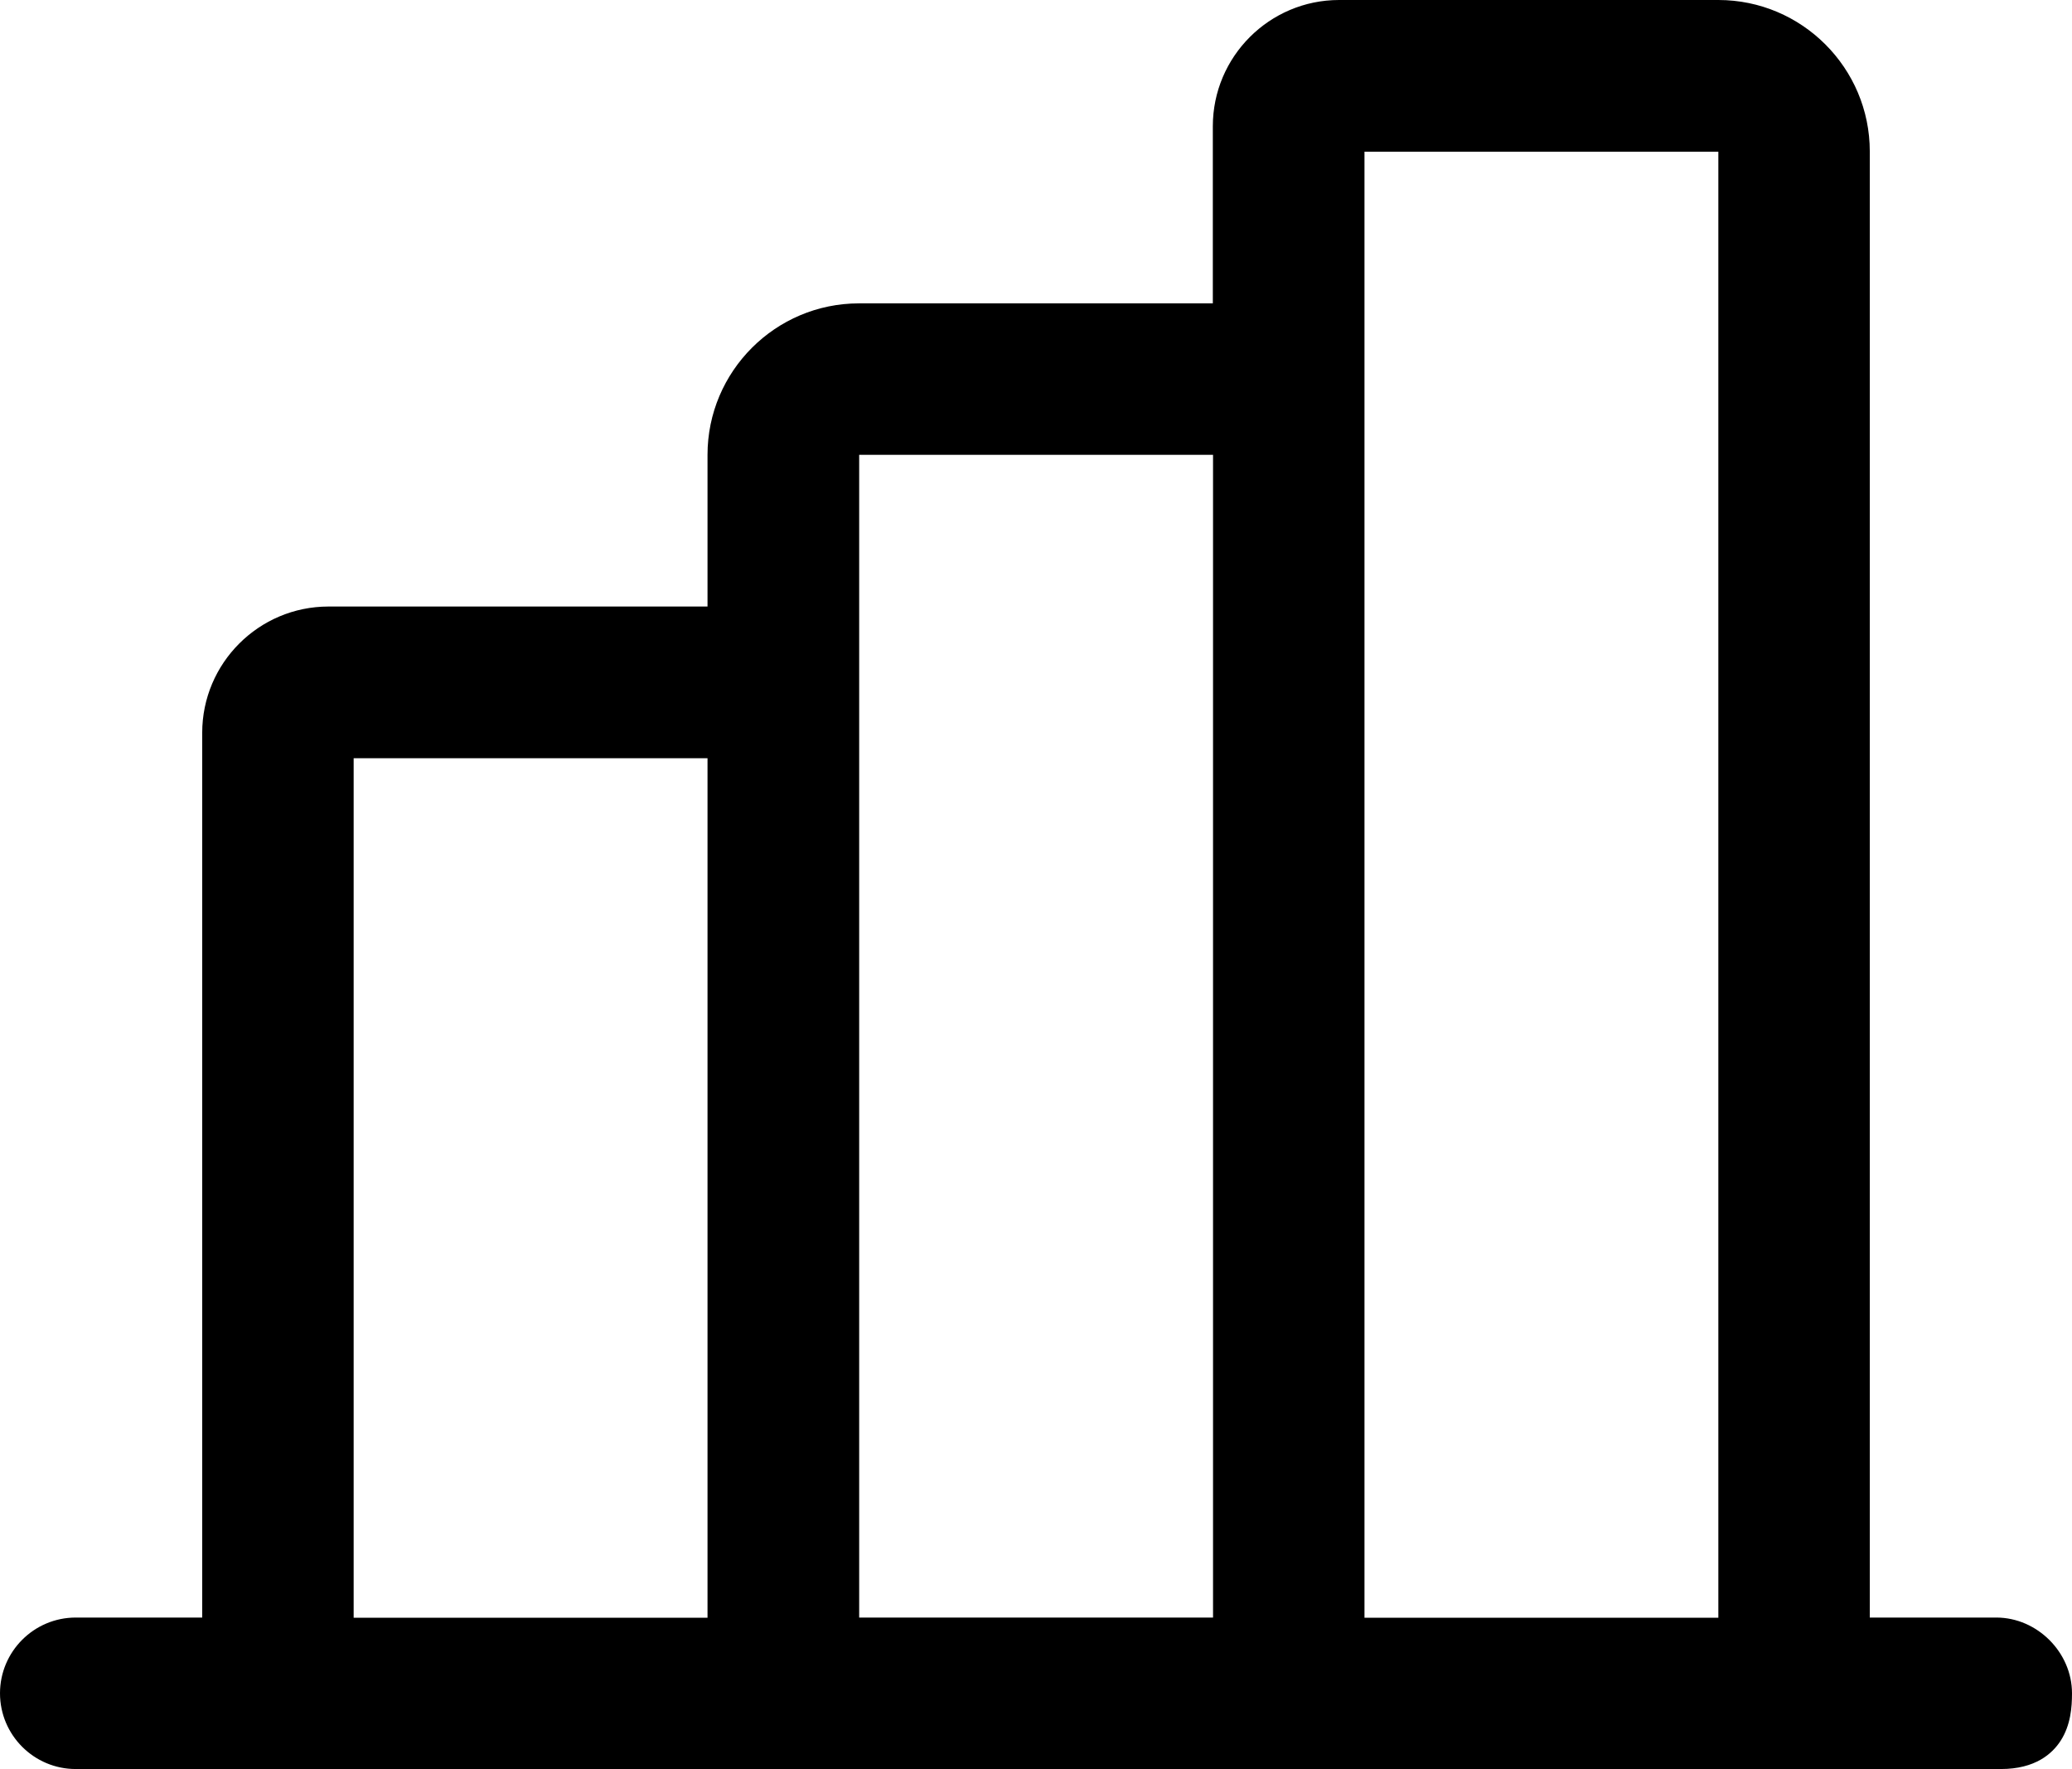 <?xml version="1.0" encoding="utf-8"?>
<!-- Generator: Adobe Illustrator 21.0.0, SVG Export Plug-In . SVG Version: 6.00 Build 0)  -->
<svg version="1.1" id="图层_1" xmlns="http://www.w3.org/2000/svg" xmlns:xlink="http://www.w3.org/1999/xlink" x="0px" y="0px"
	 viewBox="0 0 987.8 843.2" style="enable-background:new 0 0 987.8 843.2;" xml:space="preserve">
<path d="M951.7,771l-60.3,0V72.2C891.4,32.4,859,0,819.2,0H638.4c-33.2,0-60.2,27-60.2,60.2l0,84.4H409.5
	c-39.8,0-72.2,32.4-72.2,72.2l0,72.3H156.6c-33.2,0-60.2,27-60.2,60.2l0,421.7H36.1C16.2,771,0,787.2,0,807.1s16.2,36.1,36.1,36.1
	h917.8c16.4,0,24.5-7.3,28.5-13.5c4.8-7.5,5.4-16,5.4-22.6C987.8,787.6,971.2,771,951.7,771z M819.2,72.3l0,698.8l-168.7,0l0-698.8
	L819.2,72.3L819.2,72.3z M578.3,216.8l0,554.2l-168.7,0l0-554.2L578.3,216.8L578.3,216.8z M337.3,361.4l0,409.7l-168.7,0l0-409.7
	L337.3,361.4L337.3,361.4z"/>
</svg>
